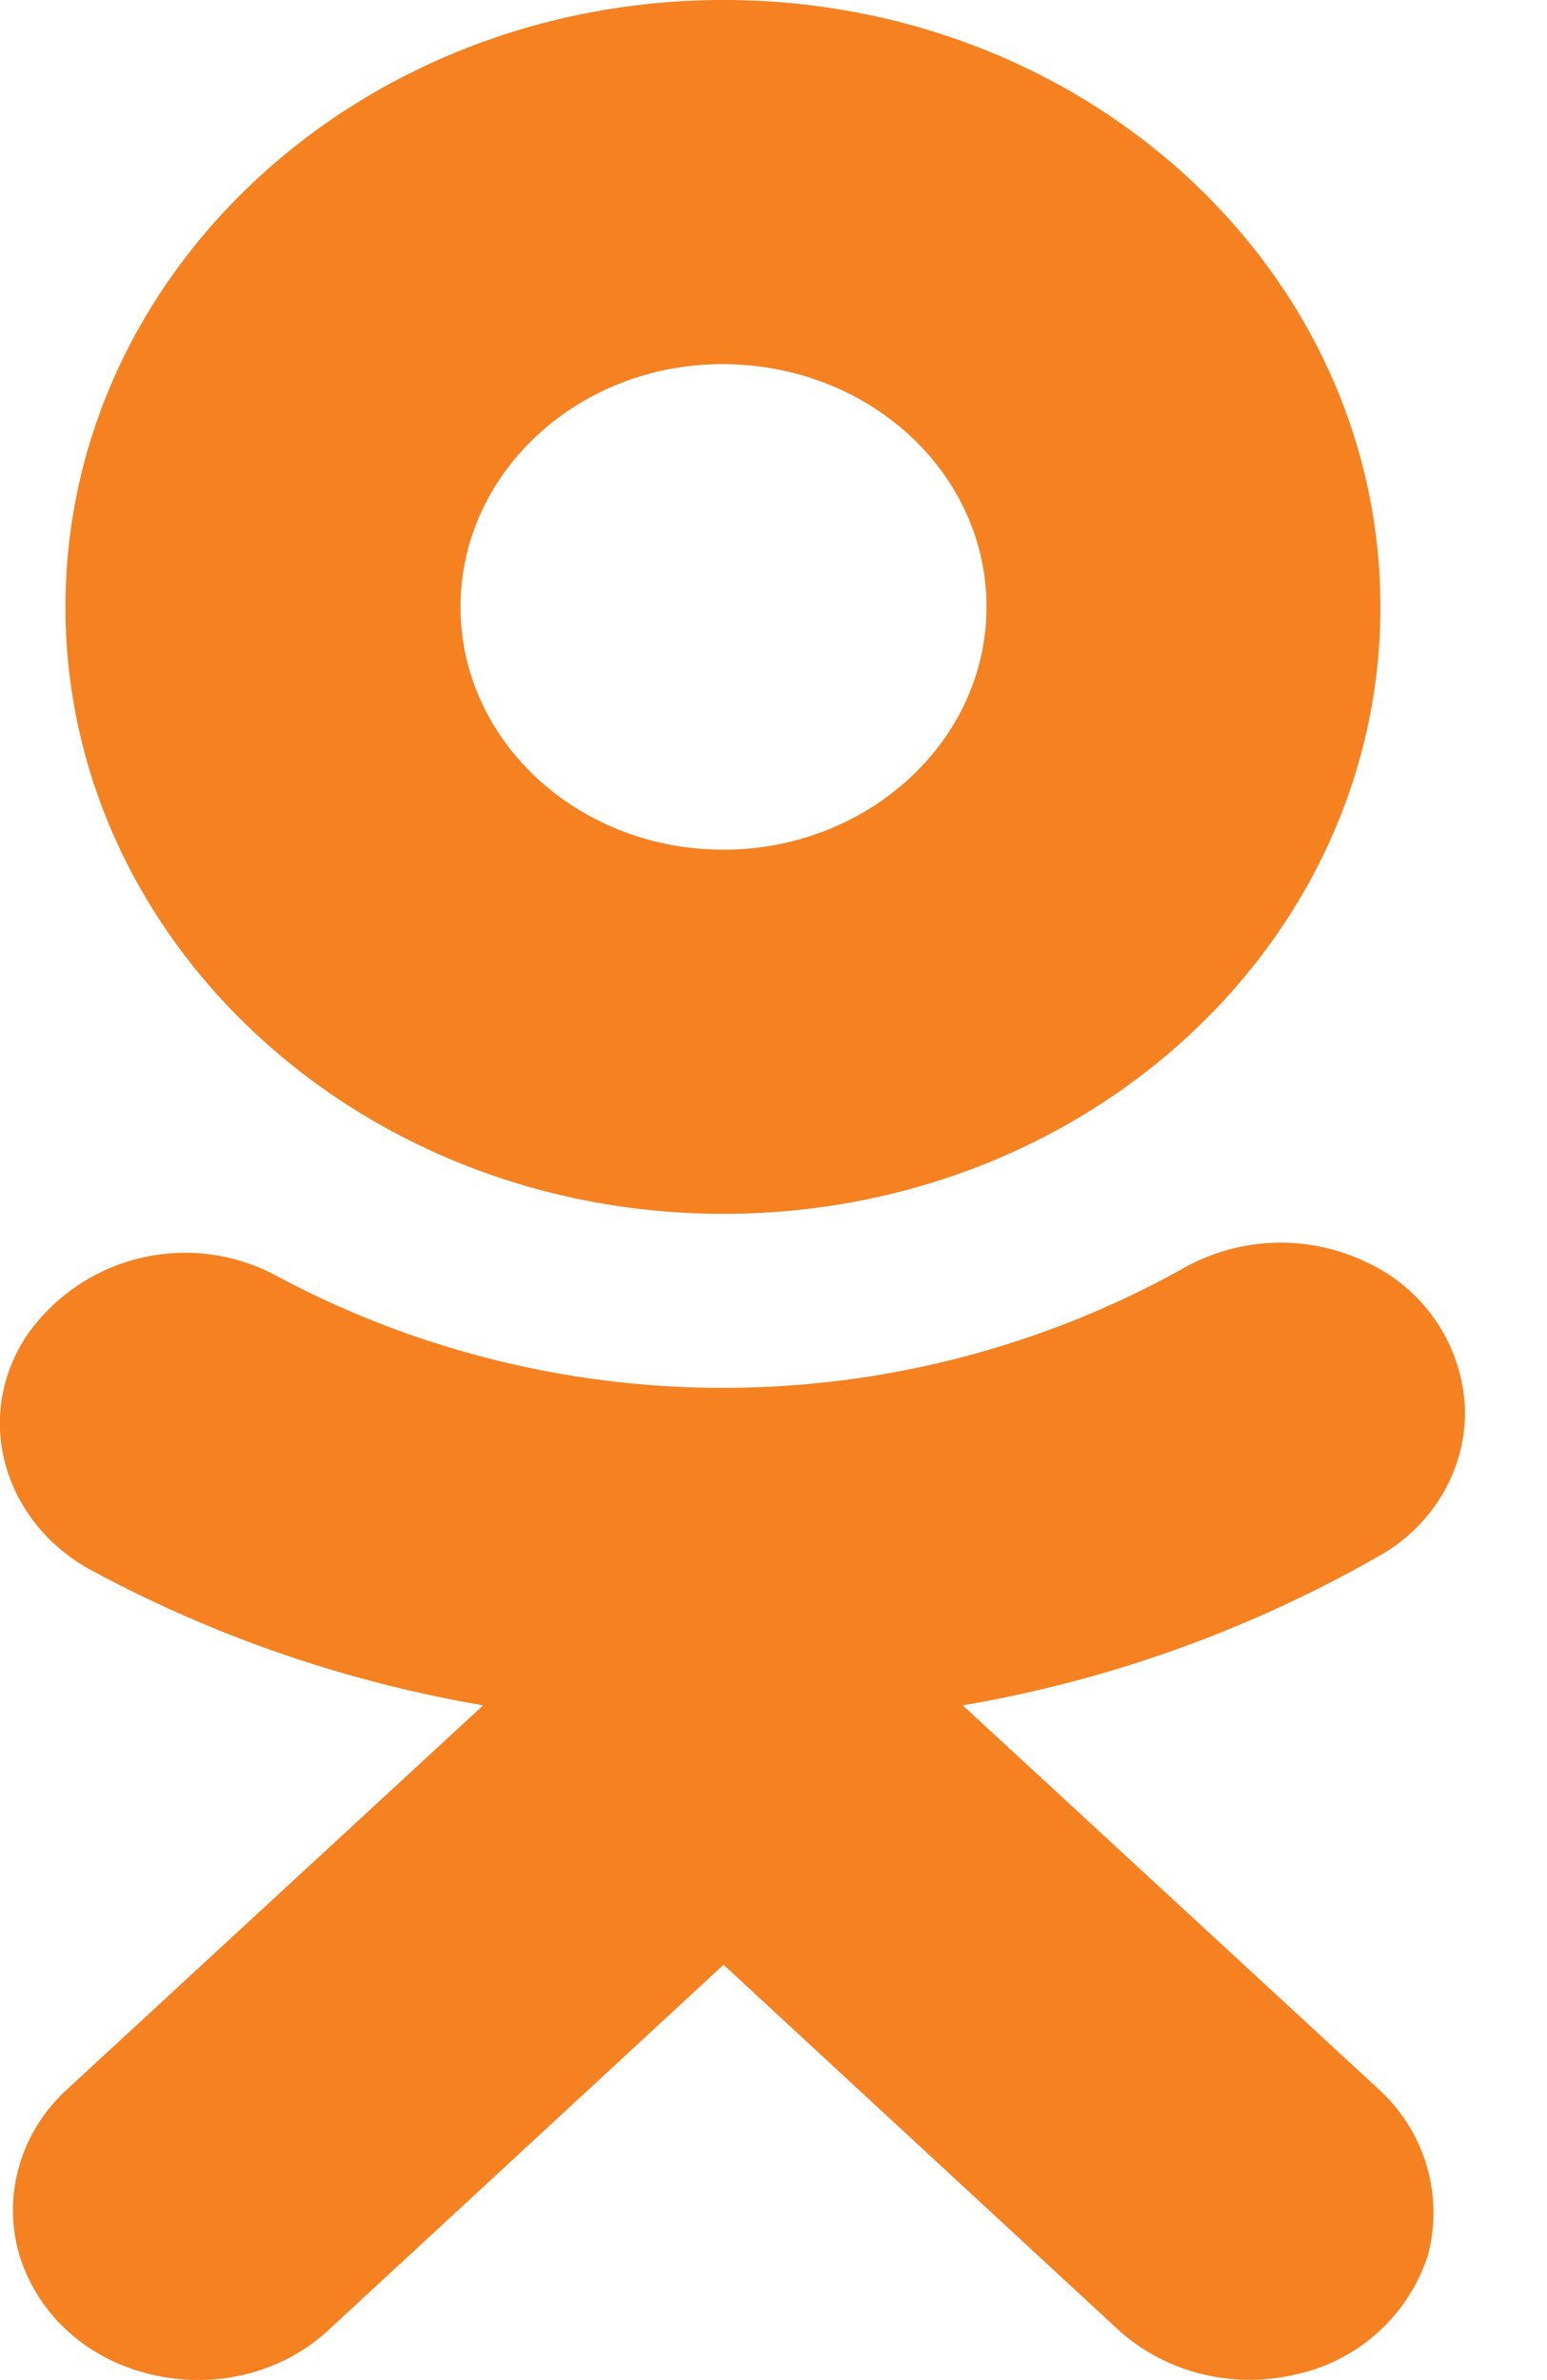 <svg xmlns="http://www.w3.org/2000/svg" xmlns:xlink="http://www.w3.org/1999/xlink" width="13" height="20" viewBox="0 0 13 20"><defs><path id="u1ana" d="M1099.29 3120.1c0 1.13-1 2.04-2.21 2.04-1.22 0-2.21-.91-2.21-2.04s.99-2.04 2.2-2.04c1.23 0 2.22.91 2.22 2.04zm-.2 9.23c1.24-.21 2.42-.64 3.49-1.25.47-.26.75-.75.73-1.26a1.42 1.42 0 0 0-.82-1.21 1.66 1.66 0 0 0-1.55.05 7.95 7.95 0 0 1-7.6.07 1.62 1.62 0 0 0-2.12.5c-.44.67-.2 1.54.52 1.95 1.03.56 2.15.95 3.32 1.15l-3.5 3.23c-.39.36-.54.89-.4 1.38.15.5.56.88 1.1 1.01.53.13 1.1 0 1.5-.37l3.32-3.07 3.32 3.07c.4.36.96.5 1.5.37a1.5 1.5 0 0 0 1.1-1c.13-.5-.02-1.03-.41-1.39zm3.51-9.23c0-2.82-2.47-5.1-5.52-5.1-3.05 0-5.53 2.28-5.53 5.1s2.48 5.1 5.53 5.1c3.05 0 5.52-2.28 5.52-5.1z"/></defs><g><g transform="translate(-1091 -3115)"><use fill="#f58121" xlink:href="#u1ana"/></g></g></svg>